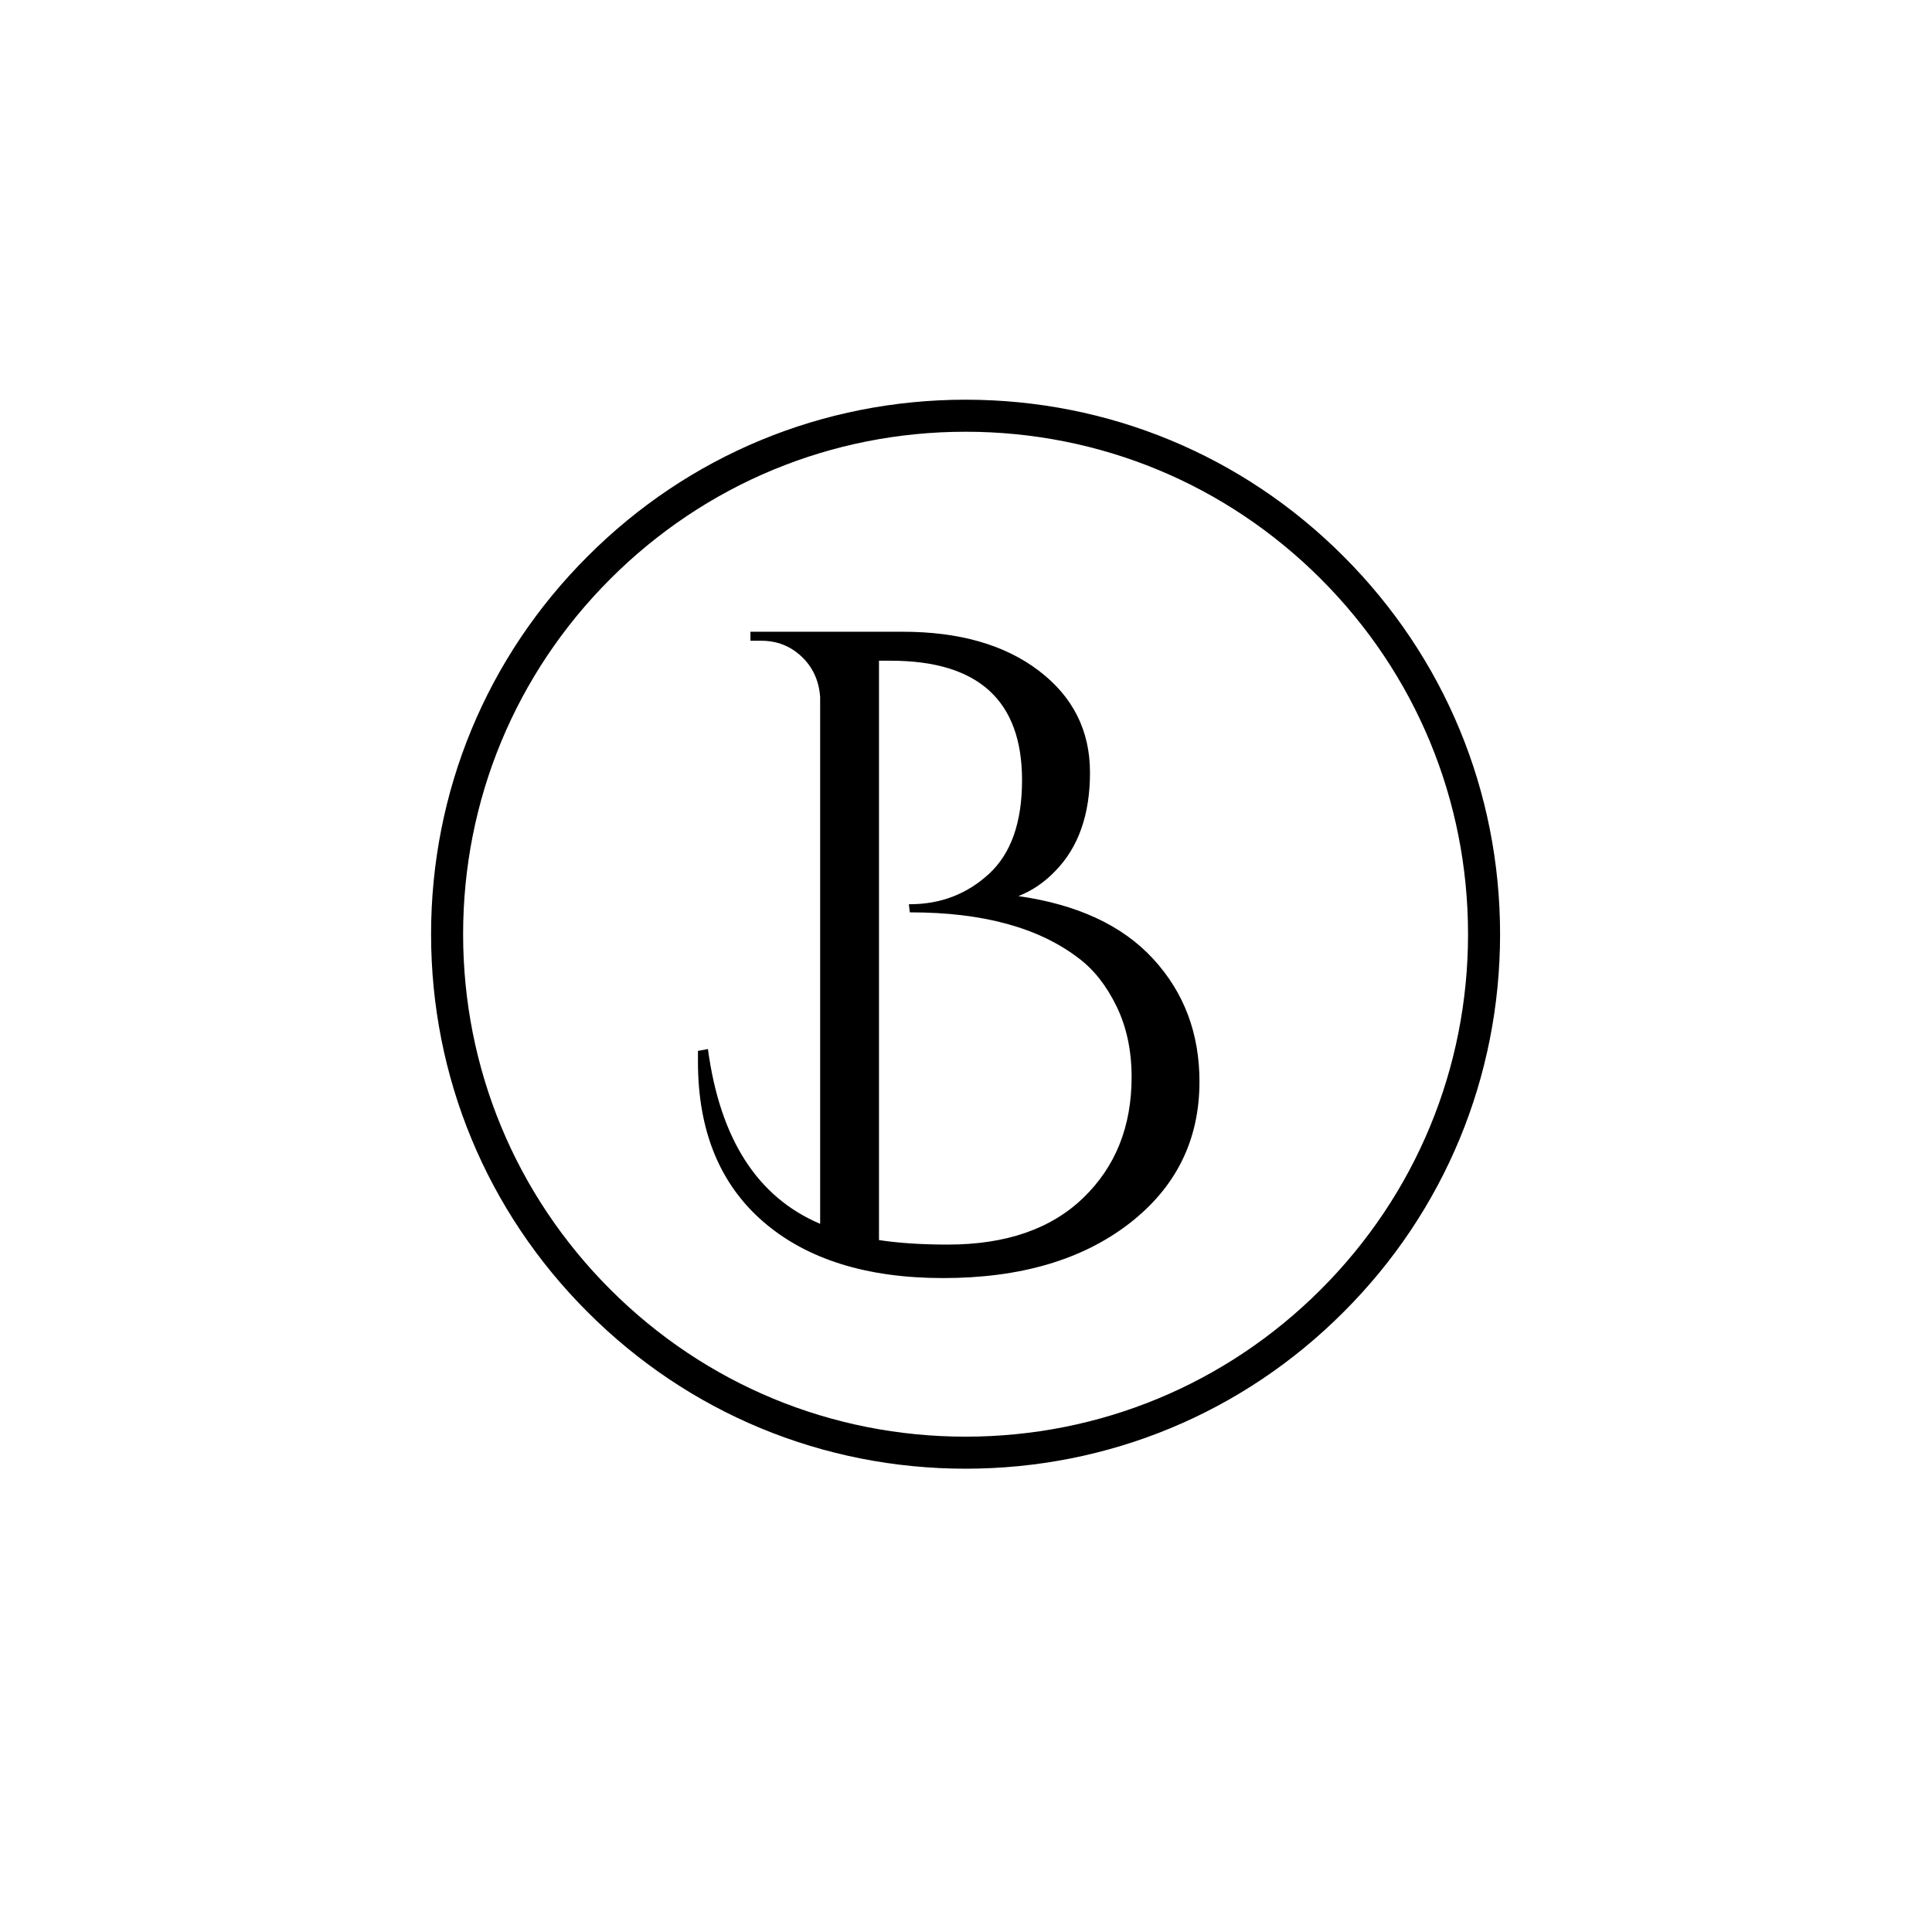 <svg xmlns="http://www.w3.org/2000/svg" xmlns:xlink="http://www.w3.org/1999/xlink" width="500" zoomAndPan="magnify" viewBox="0 0 375 375" height="500" preserveAspectRatio="xMidYMid meet" version="1.0"><defs><g/><clipPath id="id1"><path d="M 83.672 77.582 L 291.164 77.582 L 291.164 285.074 L 83.672 285.074 Z M 83.672 77.582 " clip-rule="nonzero"/></clipPath></defs><g clip-path="url(#id1)"><path fill="#000000" d="M 187.418 285.074 C 159.719 285.074 133.637 274.293 114.066 254.68 C 94.453 235.109 83.672 209.027 83.672 181.328 C 83.672 153.629 94.453 127.547 114.066 107.977 C 133.637 88.363 159.719 77.582 187.418 77.582 C 215.117 77.582 241.199 88.363 260.77 107.977 C 280.383 127.59 291.164 153.629 291.164 181.328 C 291.164 209.027 280.383 235.109 260.77 254.68 C 241.199 274.293 215.117 285.074 187.418 285.074 Z M 187.418 83.801 C 161.375 83.801 136.871 93.961 118.461 112.371 C 100.051 130.781 89.891 155.285 89.891 181.328 C 89.891 207.367 100.051 231.875 118.461 250.285 C 136.871 268.695 161.375 278.855 187.418 278.855 C 213.457 278.855 237.965 268.695 256.375 250.285 C 274.785 231.875 284.945 207.367 284.945 181.328 C 284.945 155.285 274.785 130.781 256.375 112.371 C 237.965 93.961 213.457 83.801 187.418 83.801 Z M 187.418 83.801 " fill-opacity="1" fill-rule="nonzero"/></g><g fill="#000000" fill-opacity="1"><g transform="translate(135.3, 245.62)"><g><path d="M 69.578 -76.609 C 67.473 -74.391 65.07 -72.75 62.375 -71.688 C 73.852 -70.051 82.578 -65.984 88.547 -59.484 C 94.523 -52.984 97.516 -45.047 97.516 -35.672 C 97.516 -24.305 92.945 -15.109 83.812 -8.078 C 74.676 -1.055 62.664 2.453 47.781 2.453 C 32.906 2.453 21.25 -1.203 12.812 -8.516 C 4.383 -15.836 0.172 -26.176 0.172 -39.531 C 0.172 -40.238 0.172 -40.941 0.172 -41.641 L 2.109 -42 C 4.453 -24.539 11.711 -13.234 23.891 -8.078 L 23.891 -110.344 C 23.66 -113.508 22.461 -116.117 20.297 -118.172 C 18.129 -120.223 15.52 -121.25 12.469 -121.25 L 10.359 -121.25 L 10.359 -123 L 39.891 -123 C 50.898 -123 59.711 -120.477 66.328 -115.438 C 72.953 -110.406 76.266 -103.816 76.266 -95.672 C 76.266 -87.535 74.035 -81.18 69.578 -76.609 Z M 35.312 -117.375 L 35.312 -4.922 C 39.176 -4.336 43.629 -4.047 48.672 -4.047 C 59.922 -4.047 68.676 -7.062 74.938 -13.094 C 81.207 -19.125 84.344 -26.941 84.344 -36.547 C 84.344 -41.703 83.375 -46.27 81.438 -50.25 C 79.508 -54.238 77.082 -57.344 74.156 -59.562 C 66.414 -65.539 55.52 -68.531 41.469 -68.531 C 41.352 -68.531 41.297 -68.531 41.297 -68.531 L 41.109 -70.109 C 41.234 -70.109 41.297 -70.109 41.297 -70.109 C 47.266 -70.109 52.383 -72.07 56.656 -76 C 60.938 -79.926 63.078 -85.988 63.078 -94.188 C 63.078 -109.645 54.582 -117.375 37.594 -117.375 Z M 35.312 -117.375 "/></g></g></g></svg>